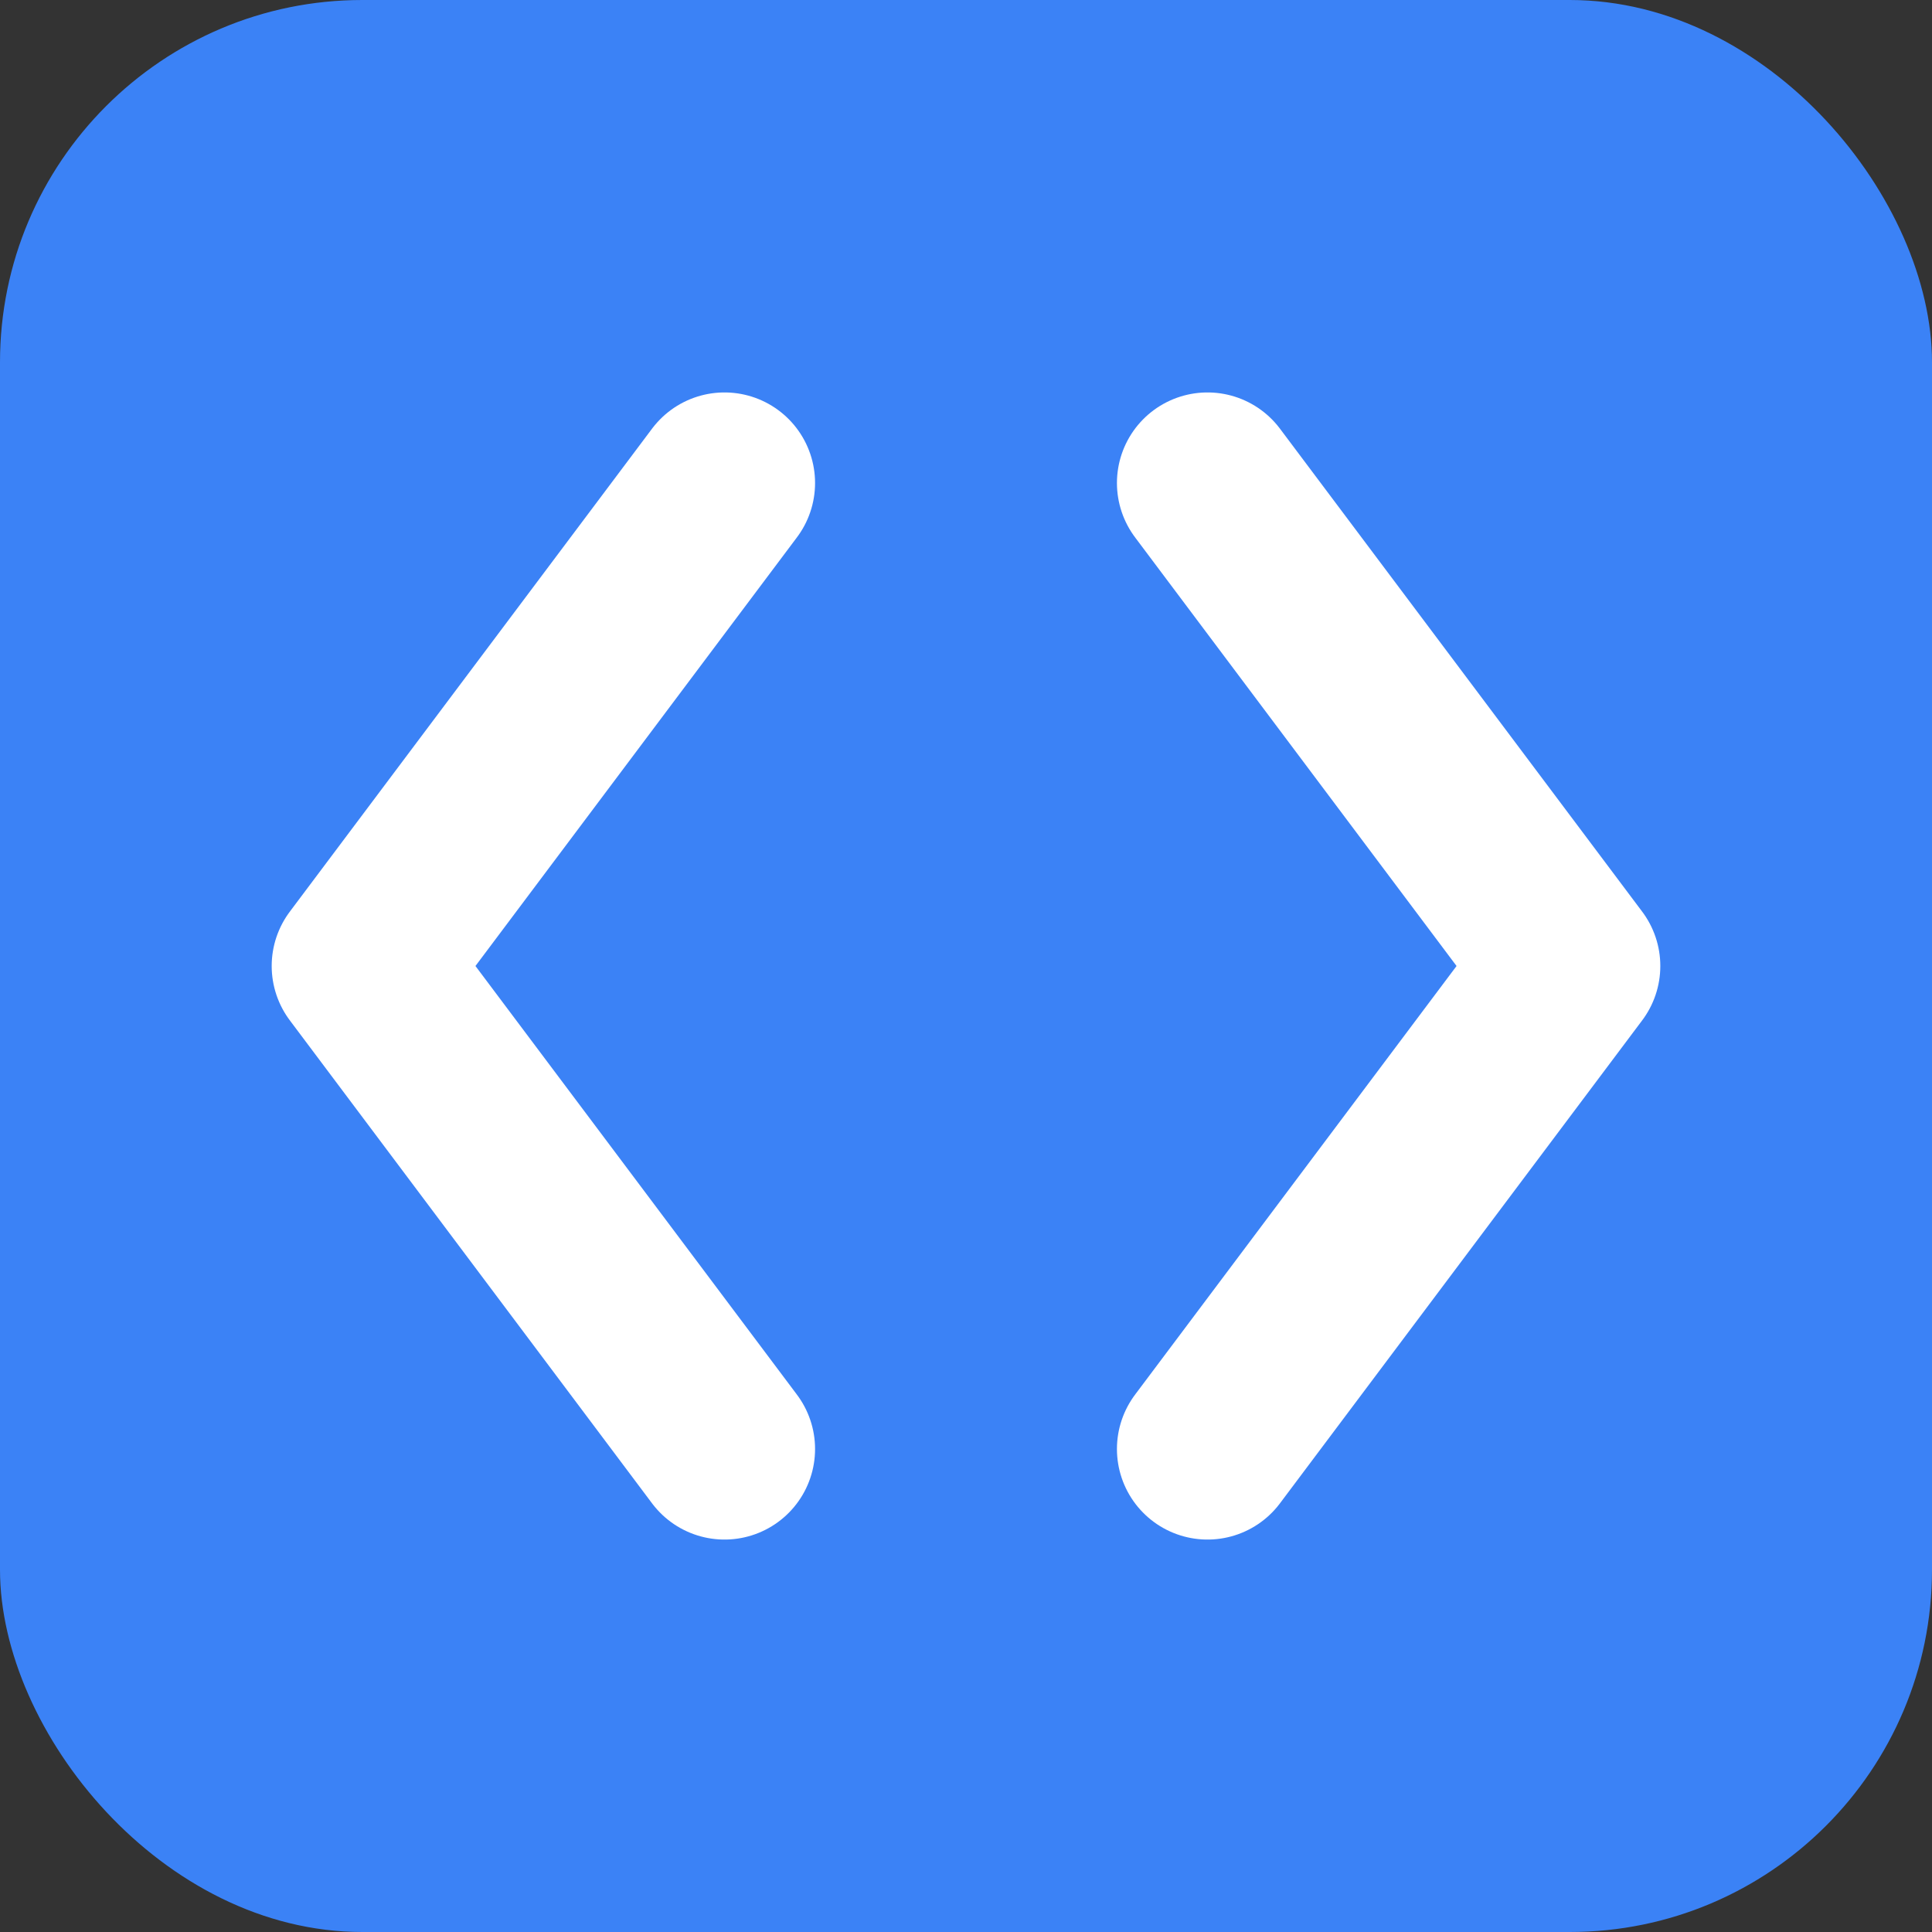 <?xml version="1.0" encoding="UTF-8"?>
<svg width="32" height="32" viewBox="0 0 32 32" fill="none" xmlns="http://www.w3.org/2000/svg">
  <rect x="0" y="0" width="32" height="32" fill="#333333" stroke="none"/>
  <rect width="32" height="32" rx="6" fill="#3B82F6"/>
  <!-- Left bracket (< symbol) -->
  <path d="M12 8L6 16L12 24" stroke="white" stroke-width="3" stroke-linecap="round" stroke-linejoin="round"/>
  <!-- Right bracket (> symbol) -->
  <path d="M20 8L26 16L20 24" stroke="white" stroke-width="3" stroke-linecap="round" stroke-linejoin="round"/>
</svg> 